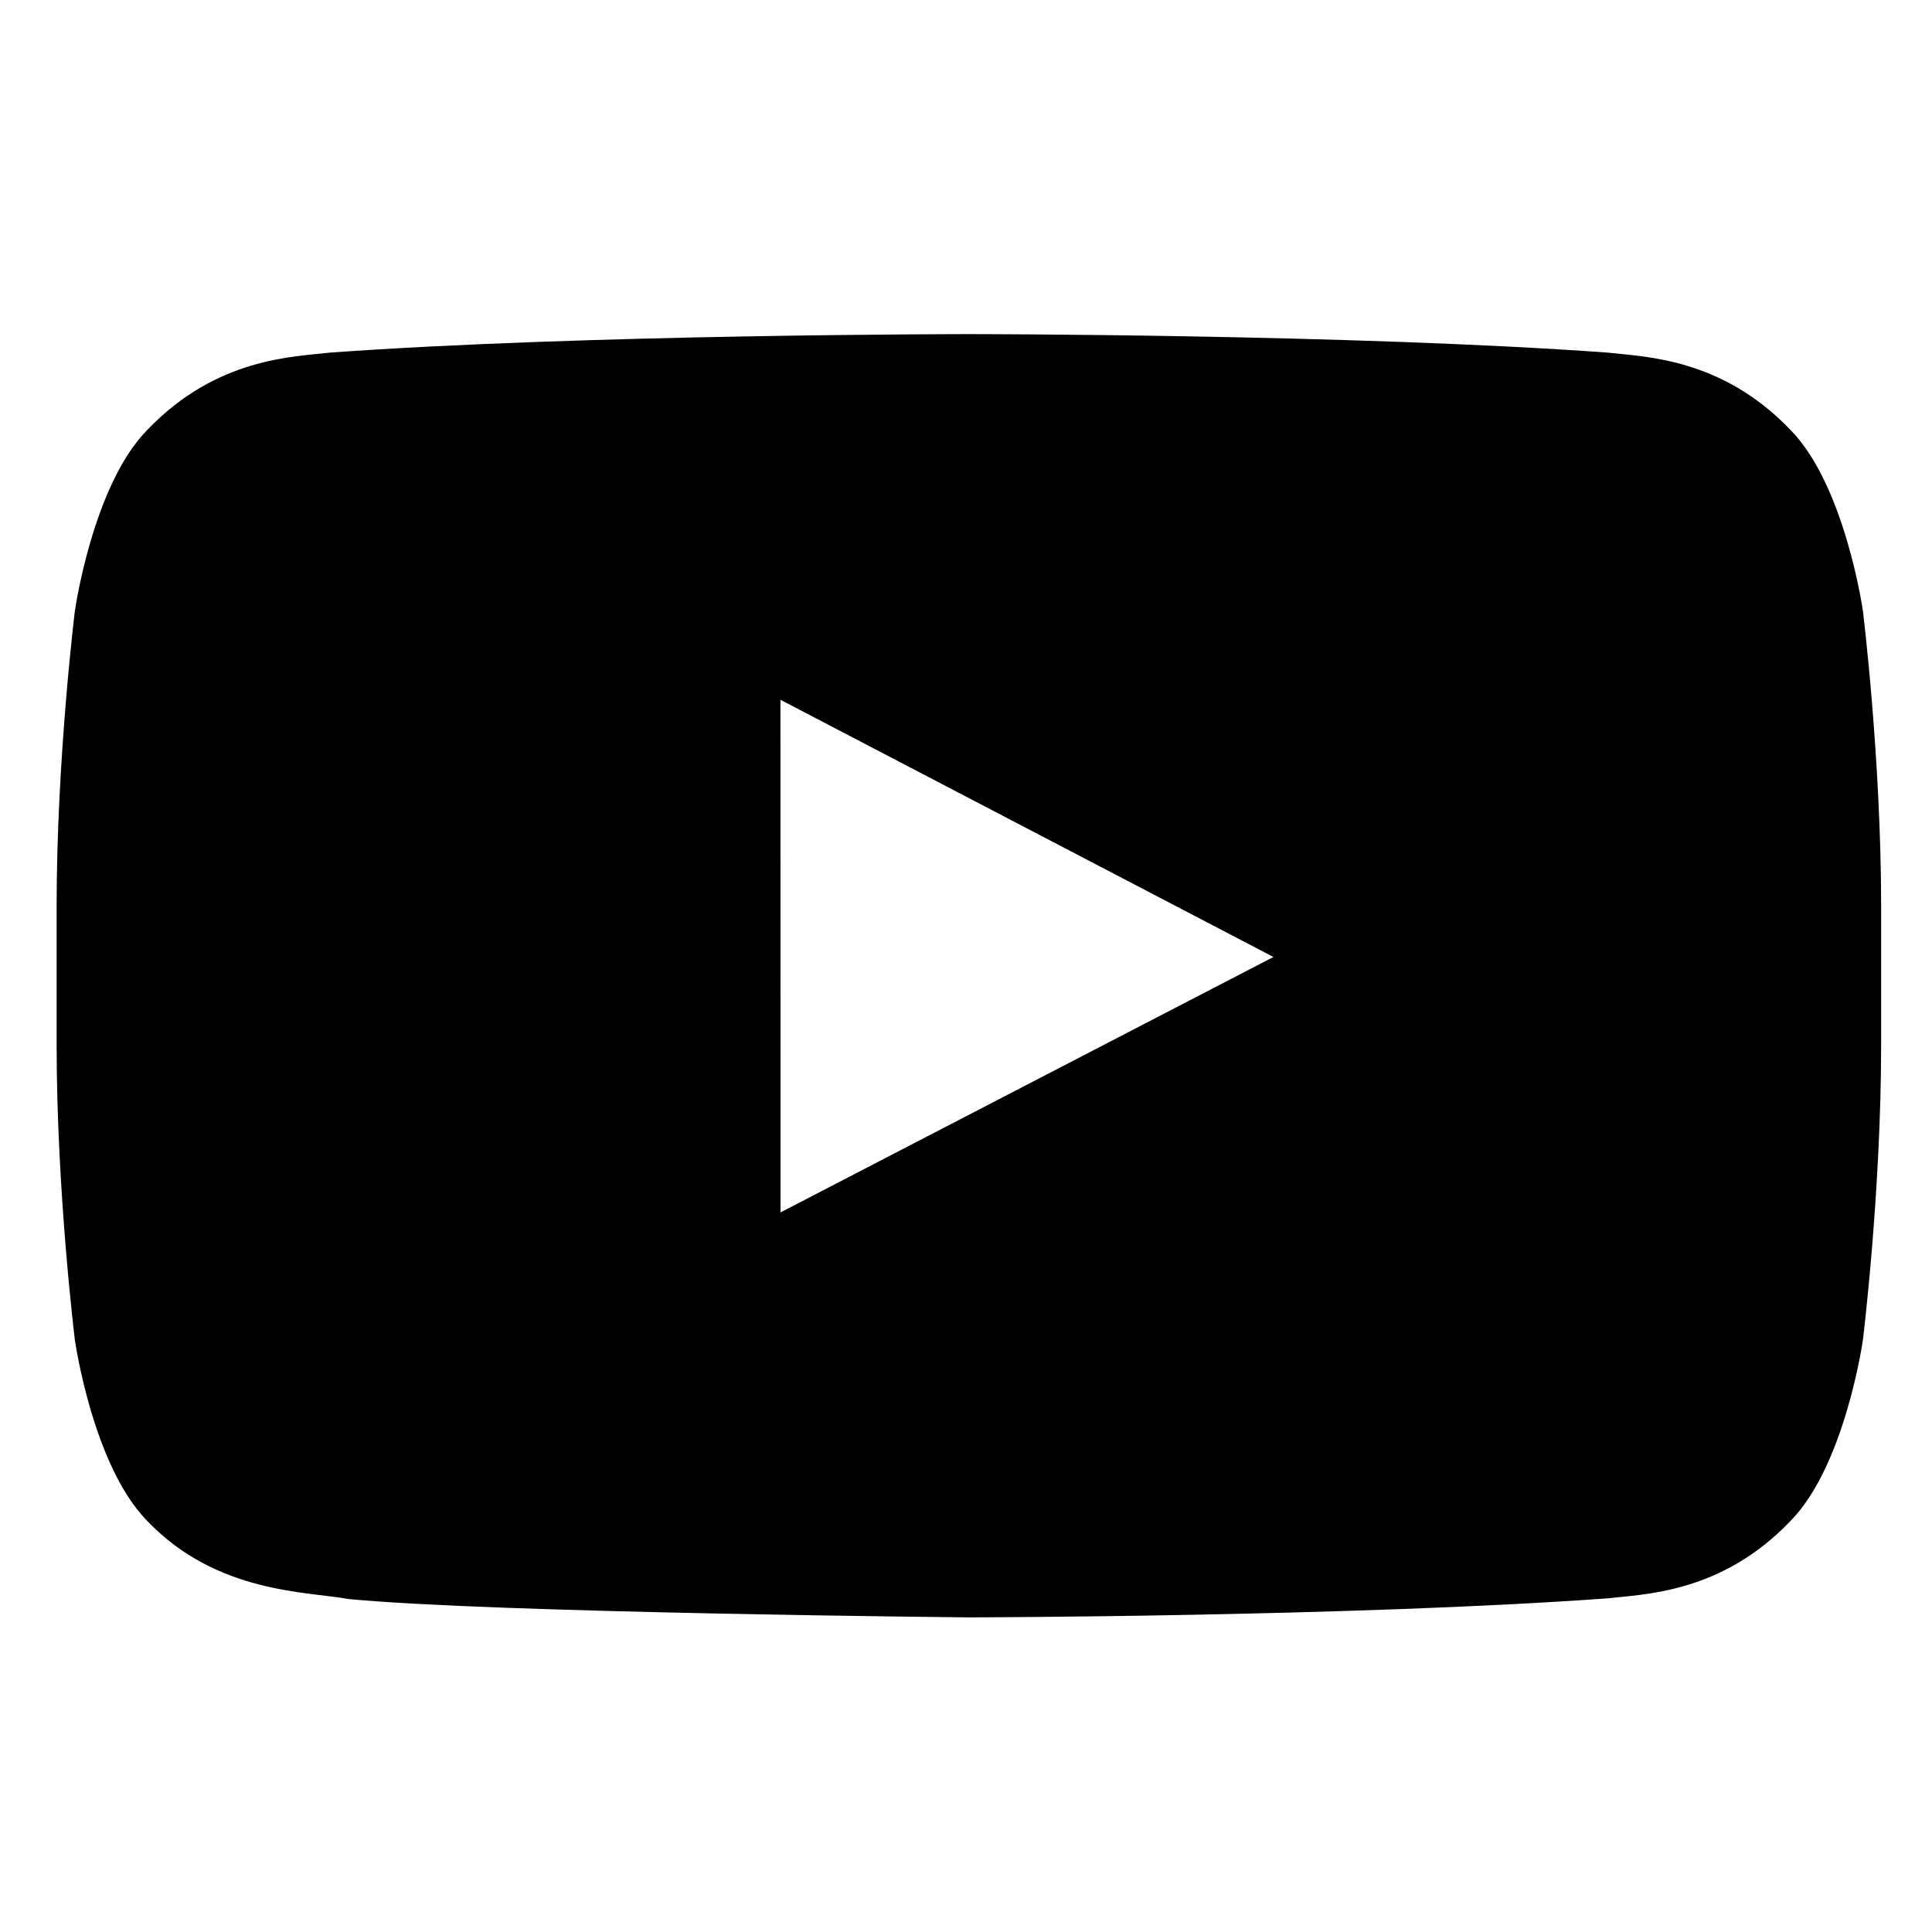 <?xml version="1.0" encoding="utf-8"?>
<!-- Generator: Adobe Illustrator 17.1.0, SVG Export Plug-In . SVG Version: 6.00 Build 0)  -->
<!DOCTYPE svg PUBLIC "-//W3C//DTD SVG 1.1 Tiny//EN" "http://www.w3.org/Graphics/SVG/1.1/DTD/svg11-tiny.dtd">
<svg version="1.1" baseProfile="tiny" xmlns="http://www.w3.org/2000/svg" xmlns:xlink="http://www.w3.org/1999/xlink" x="0px"
	 y="0px" viewBox="0 0 512 512" xml:space="preserve">
<g id="Layer_1" display="none">
	<path display="inline" d="M266.371,13.193c0,0,119.198,286.488,172.449,411.441c14.53,33.695,31.741,66.315,36.017,71.547
		c11.158,13.686,12.861,13.346,12.861,13.346s-41.65-1.262-62.575-1.262c-21.01,0-33.064,2.829-32.679,1.262
		c4.646-12.51,3.873-25.02-2.753-41.484c-1.325-3.34-10.51-25.803-14.646-36.336C338.756,344.786,258.05,150.204,258.05,150.204
		c-5.279-13.745-0.872-13.745-7.228,0c0,0-80.633,194.582-116.921,281.503c-4.202,10.532-13.403,32.995-14.687,36.336
		c-6.618,16.464-7.4,28.974-2.747,41.484c0.419,1.567-7.779-1.262-28.738-1.262c-21.034,0-62.584,1.262-62.584,1.262
		s1.66,0.34,12.836-13.346c4.235-5.232,21.445-37.852,35.942-71.547C127.199,299.681,246.407,13.193,246.407,13.193
		C252.5-1.592,259.217-2.631,266.371,13.193z"/>
</g>
<g id="Insta" display="none">
	<g display="inline">
		<path fill="none" d="M359.256,170.835h51.555c9.507,0,17.206-7.699,17.206-17.186v-51.575c0-9.487-7.699-17.186-17.206-17.186
			h-51.555c-9.495,0-17.186,7.699-17.186,17.186v51.575C342.07,163.136,349.761,170.835,359.256,170.835z"/>
		<path fill="none" d="M101.429,428.65h309.382c9.507,0,17.206-7.695,17.206-17.174V222.386h-38.905
			c2.835,11.004,4.509,22.501,4.509,34.388c0,75.955-61.56,137.511-137.503,137.511c-75.939,0-137.503-61.556-137.503-137.511
			c0-11.888,1.682-23.385,4.517-34.388H84.223v189.089C84.223,420.955,91.922,428.65,101.429,428.65z"/>
		<path fill="none" d="M256.118,342.726c47.469,0,85.952-38.491,85.952-85.952c0-47.469-38.483-85.94-85.952-85.94
			c-47.469,0-85.944,38.471-85.944,85.94C170.175,304.236,208.649,342.726,256.118,342.726z"/>
		<path fill="#221F1F" d="M32.668,84.887V428.65c0,28.49,23.085,51.583,51.555,51.583h343.794c28.474,0,51.555-23.093,51.555-51.583
			V84.887c0-28.459-23.056-51.529-51.509-51.554H84.177C55.728,33.358,32.668,56.429,32.668,84.887z M342.07,102.074
			c0-9.487,7.691-17.186,17.186-17.186h51.555c9.507,0,17.206,7.699,17.206,17.186v51.575c0,9.487-7.699,17.186-17.206,17.186
			h-51.555c-9.495,0-17.186-7.699-17.186-17.186V102.074z M256.118,170.835c47.469,0,85.952,38.471,85.952,85.94
			c0,47.461-38.483,85.952-85.952,85.952c-47.469,0-85.944-38.491-85.944-85.952C170.175,209.306,208.649,170.835,256.118,170.835z
			 M84.223,222.386h38.909c-2.835,11.004-4.517,22.501-4.517,34.388c0,75.955,61.564,137.511,137.503,137.511
			c75.943,0,137.503-61.556,137.503-137.511c0-11.888-1.674-23.385-4.509-34.388h38.905v189.089c0,9.48-7.699,17.174-17.206,17.174
			H101.429c-9.507,0-17.206-7.695-17.206-17.174V222.386z"/>
	</g>
</g>
<g id="Twitter" display="none">
	<path display="inline" d="M505,97.506c-18.405,8.163-38.184,13.681-58.947,16.161c21.191-12.701,37.464-32.815,45.127-56.781
		c-19.829,11.761-41.794,20.303-65.172,24.906c-18.721-19.947-45.395-32.411-74.913-32.411c-56.683,0-102.635,45.952-102.635,102.63
		c0,8.045,0.908,15.877,2.657,23.389c-85.297-4.28-160.921-45.139-211.54-107.233c-8.834,15.158-13.895,32.788-13.895,51.597
		c0,35.606,18.119,67.02,45.657,85.425c-16.824-0.532-32.649-5.15-46.487-12.837c-0.007,0.429-0.009,0.858-0.009,1.29
		c0,49.727,35.377,91.209,82.329,100.636c-8.613,2.345-17.68,3.599-27.04,3.599c-6.613,0-13.043-0.643-19.31-1.841
		c13.061,40.774,50.963,70.447,95.873,71.277c-35.125,27.526-79.378,43.933-127.462,43.933c-8.284,0-16.454-0.486-24.483-1.433
		c45.42,29.12,99.367,46.109,157.325,46.109c188.779,0,292.009-156.387,292.009-292.011c0-4.449-0.1-8.876-0.297-13.277
		C473.84,136.164,491.241,118.087,505,97.506z"/>
</g>
<g id="Pinterest" display="none">
	<g display="inline">
		<path d="M256.928,32.629c-123.949,0-224.442,100.485-224.442,224.439c0,91.902,55.263,170.853,134.344,205.566
			c-0.632-15.672-0.114-34.486,3.906-51.537c4.315-18.221,28.879-122.296,28.879-122.296s-7.171-14.331-7.171-35.512
			c0-33.259,19.278-58.1,43.285-58.1c20.414,0,30.277,15.334,30.277,33.695c0,20.523-13.088,51.219-19.821,79.65
			c-5.623,23.807,11.937,43.226,35.425,43.226c42.523,0,71.163-54.616,71.163-119.326c0-49.19-33.131-86.008-93.39-86.008
			c-68.081,0-110.495,50.772-110.495,107.483c0,19.553,5.766,33.344,14.796,44.02c4.152,4.905,4.729,6.878,3.226,12.509
			c-1.076,4.13-3.549,14.072-4.572,18.011c-1.495,5.684-6.1,7.716-11.238,5.617c-31.358-12.802-45.963-47.142-45.963-85.745
			c0-63.755,53.77-140.204,160.406-140.204c85.689,0,142.085,62.008,142.085,128.568c0,88.043-48.947,153.82-121.099,153.82
			c-24.231,0-47.024-13.099-54.831-27.976c0,0-13.03,51.711-15.79,61.696c-4.758,17.305-14.073,34.599-22.589,48.08
			c20.186,5.959,41.509,9.204,63.608,9.204c123.938,0,224.428-100.486,224.428-224.443
			C481.356,133.114,380.866,32.629,256.928,32.629z"/>
	</g>
</g>
<g id="Vimeo" display="none">
	<path display="inline" fill="#050505" d="M496.702,141.69c-2.152,46.931-34.913,111.189-98.287,192.749
		C332.89,419.63,277.454,462.23,232.106,462.23c-28.083,0-51.864-25.933-71.279-77.829c-12.967-47.563-25.934-95.126-38.898-142.684
		c-14.422-51.866-29.884-77.829-46.424-77.829c-3.605,0-16.224,7.591-37.822,22.708l-22.674-29.221
		c23.781-20.904,47.245-41.808,70.332-62.743c31.717-27.417,55.531-41.837,71.406-43.292c37.504-3.605,60.591,22.042,69.256,76.941
		c9.359,59.232,15.842,96.073,19.48,110.492c10.815,49.142,22.705,73.687,35.703,73.687c10.087,0,25.234-15.942,45.444-47.816
		c20.174-31.879,30.991-56.132,32.444-72.799c2.879-27.512-7.937-41.302-32.444-41.302c-11.544,0-23.435,2.658-35.672,7.907
		c23.686-77.605,68.939-115.3,135.729-113.15C476.208,46.756,499.548,78.885,496.702,141.69z"/>
</g>
<g id="Layer_6">
	<g id="Lozenge">
		<path d="M493.693,161.912c0,0-4.727-33.32-19.223-47.995c-18.384-19.254-38.997-19.349-48.446-20.477
			c-67.658-4.895-169.156-4.895-169.156-4.895h-0.21c0,0-101.492,0-169.156,4.895c-9.449,1.128-30.052,1.223-48.446,20.477
			c-14.496,14.675-19.213,47.995-19.213,47.995s-4.837,39.128-4.837,78.256v36.684c0,39.123,4.837,78.25,4.837,78.25
			s4.716,33.32,19.213,47.995c18.394,19.26,42.554,18.646,53.314,20.666c38.682,3.709,164.392,4.858,164.392,4.858
			s101.603-0.152,169.261-5.042c9.449-1.128,30.062-1.222,48.446-20.482c14.496-14.675,19.223-47.995,19.223-47.995
			s4.827-39.128,4.827-78.25v-36.684C498.52,201.04,493.693,161.912,493.693,161.912z M206.849,321.299l-0.021-135.851
			l130.647,68.162L206.849,321.299z"/>
	</g>
</g>
</svg>
